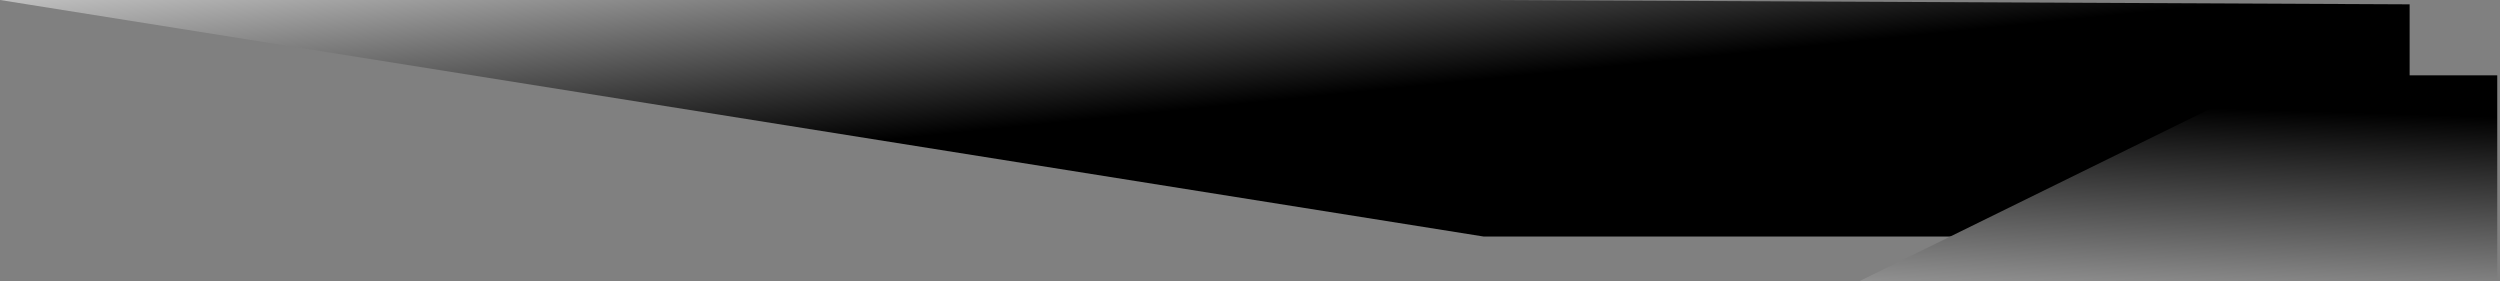 <?xml version="1.0" encoding="UTF-8" standalone="no"?>
<svg width="551px" height="62px" viewBox="0 0 551 62" version="1.1" xmlns="http://www.w3.org/2000/svg" xmlns:xlink="http://www.w3.org/1999/xlink">
    <rect x="0" y="0" width="551" height="62" fill="#808080" stroke="none"/>
    <!-- Generator: Sketch 3.8.3 (29802) - http://www.bohemiancoding.com/sketch -->
    <title>path-2</title>
    <desc>Created with Sketch.</desc>
    <defs>
        <linearGradient x1="2.298%" y1="-30.004%" x2="64.815%" y2="30.032%" id="linearGradient-1">
            <stop stop-color="#F7F7F7" offset="0%"></stop>
            <stop stop-color="#000000" offset="100%"></stop>
        </linearGradient>
        <linearGradient x1="54.428%" y1="15.851%" x2="39.303%" y2="172.222%" id="linearGradient-2">
            <stop stop-color="#000000" offset="0%"></stop>
            <stop stop-color="#FFFFFF" offset="100%"></stop>
        </linearGradient>
    </defs>
    <g id="Page-1" stroke="none" stroke-width="1" fill="none" fill-rule="evenodd">
        <g id="path-2">
            <g id="Page-1">
                <g id="Home">
                    <g id="Header">
                        <g id="Nav-barre">
                            <g id="Fond-Nav-barre">
                                <g id="Group-6">
                                    <polygon id="Path-661" fill="url(#linearGradient-1)" points="326.986 52.131 0 0 327.512 0 531.082 0.956 531.082 52.131"></polygon>
                                    <polygon id="Path-668" fill="url(#linearGradient-2)" points="409.742 62 502.162 16.597 550.393 16.597 550.393 62"></polygon>
                                </g>
                            </g>
                        </g>
                    </g>
                </g>
            </g>
        </g>
    </g>
</svg>